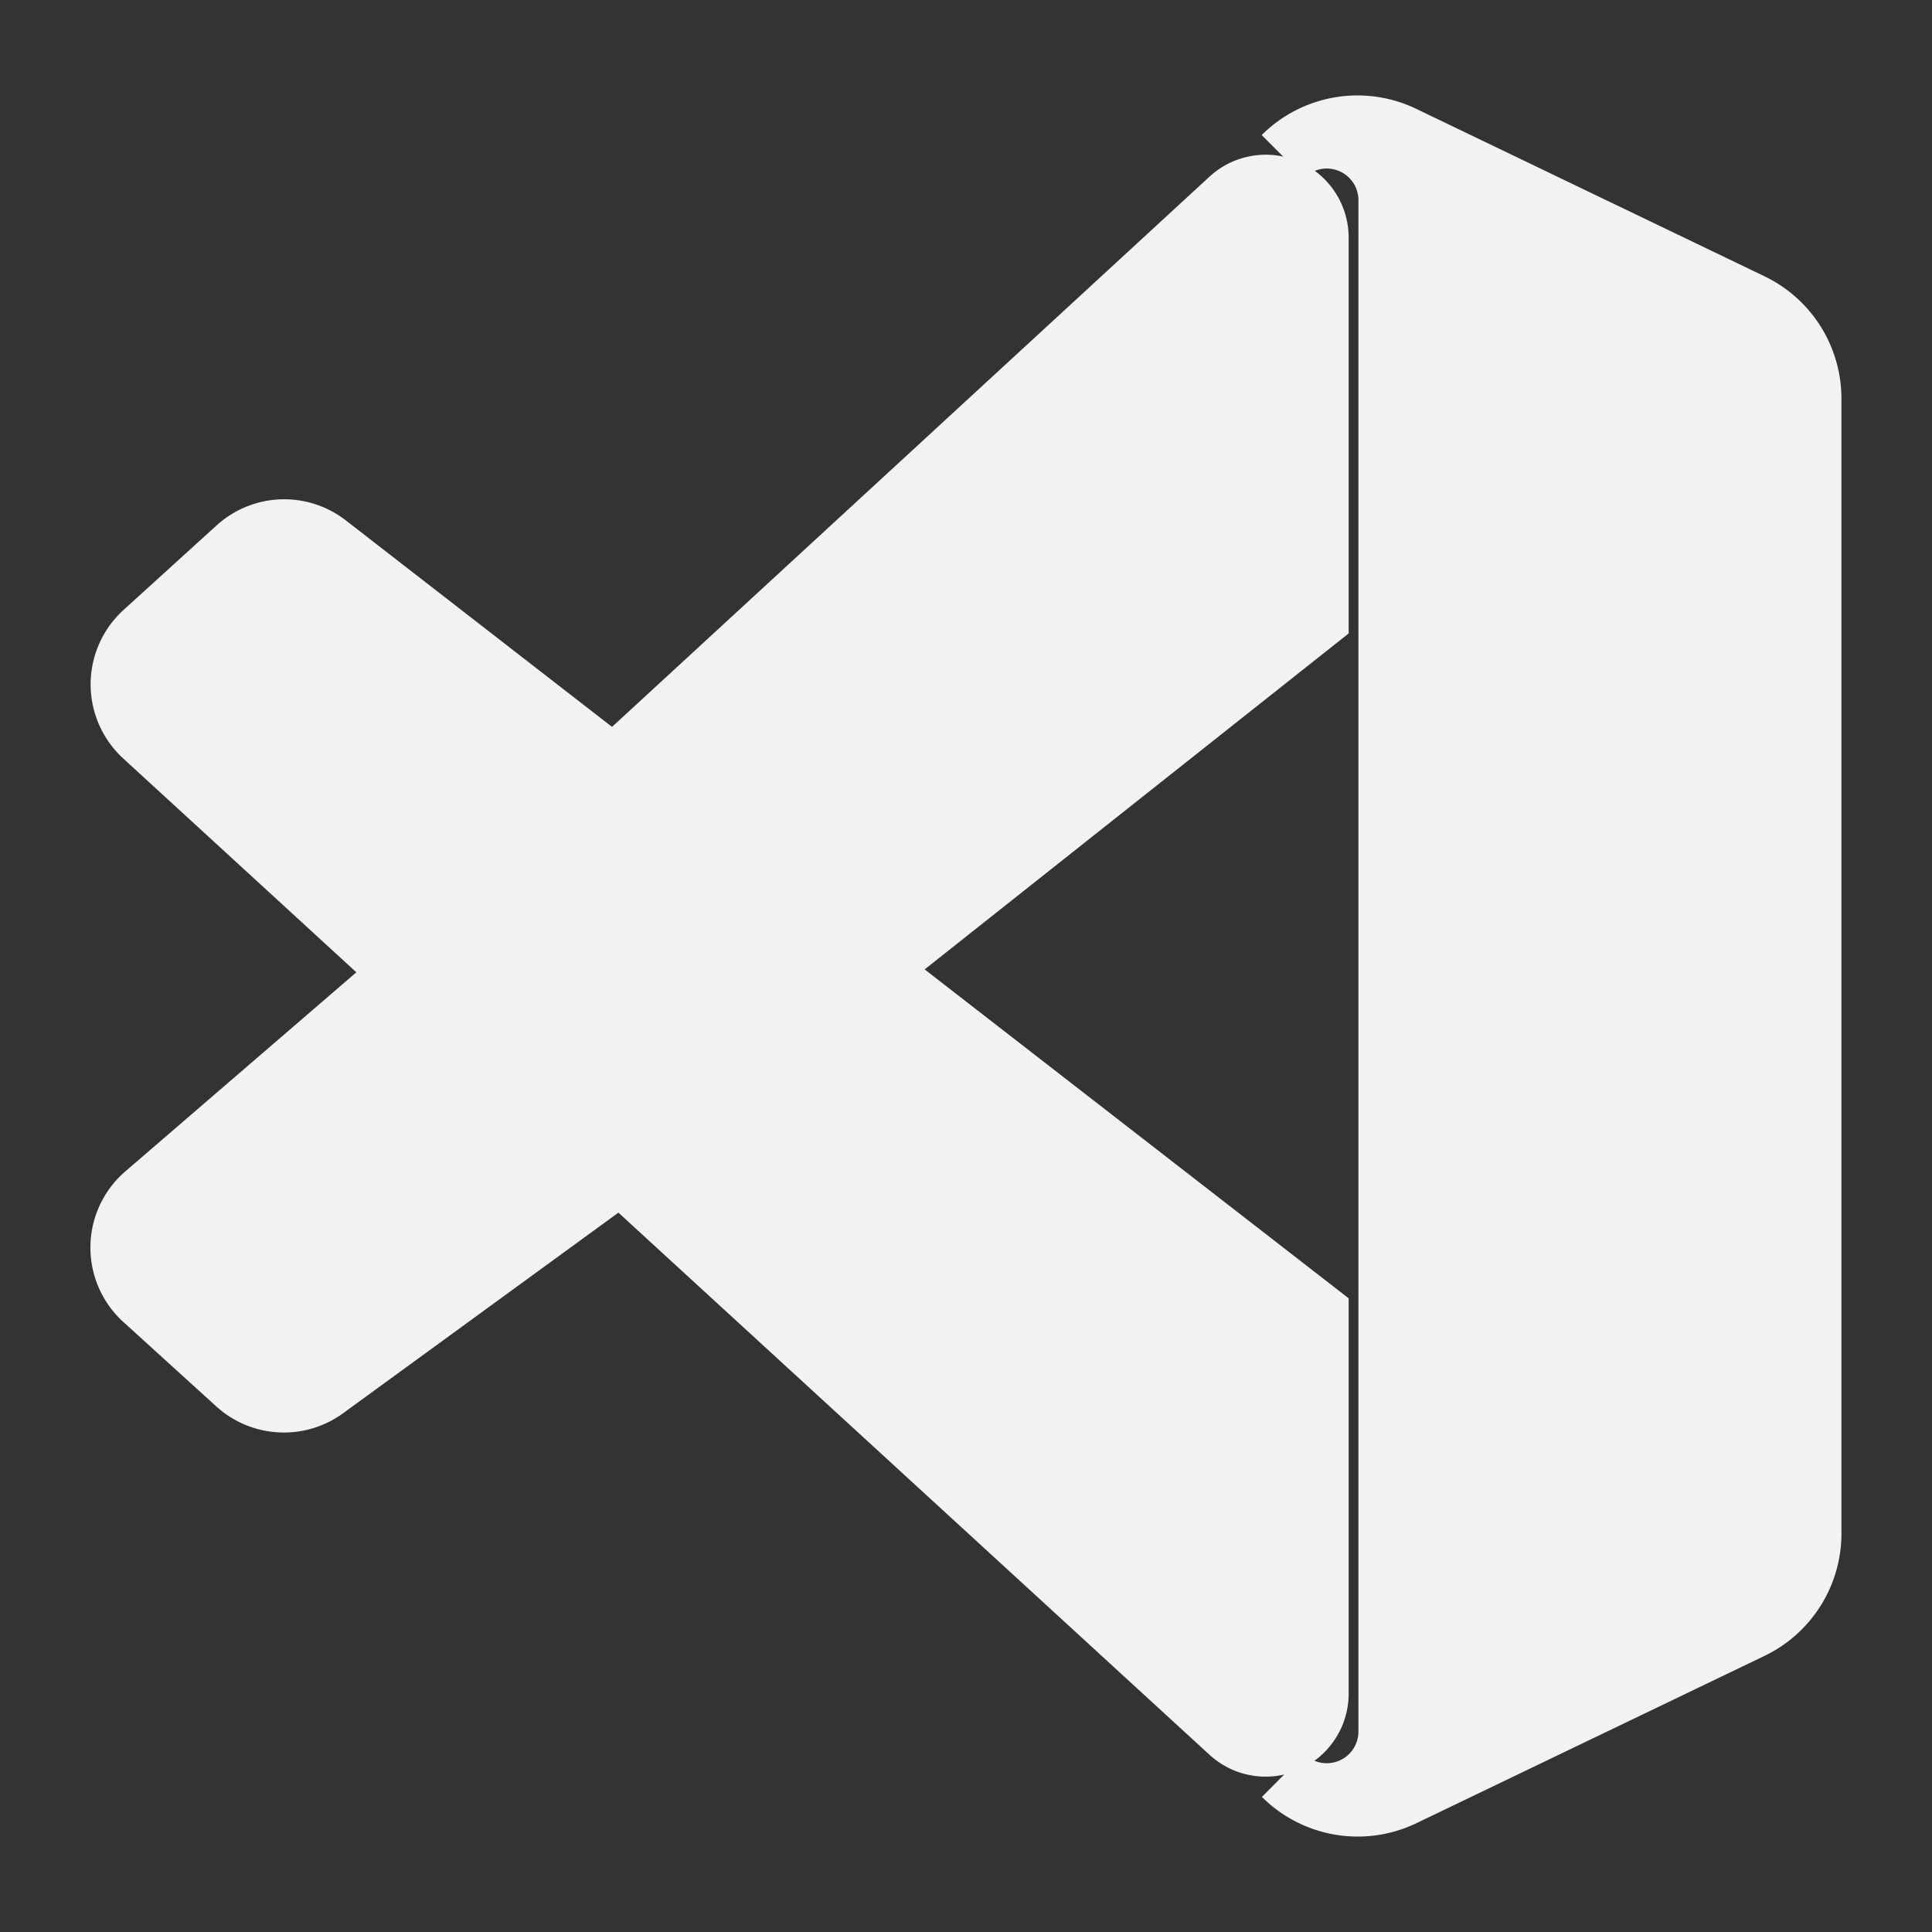 <!DOCTYPE svg PUBLIC "-//W3C//DTD SVG 1.1//EN" "http://www.w3.org/Graphics/SVG/1.1/DTD/svg11.dtd">
<!-- Uploaded to: SVG Repo, www.svgrepo.com, Transformed by: SVG Repo Mixer Tools -->
<svg width="800px" height="800px" viewBox="0 0 32 32" xmlns="http://www.w3.org/2000/svg" fill="#f2f2f2" stroke="#f2f2f2">
<rect x="0" y="0" width="32" height="32" fill="#333333" stroke="none"/>
<g id="SVGRepo_bgCarrier" stroke-width="0"/>
<g id="SVGRepo_tracerCarrier" stroke-linecap="round" stroke-linejoin="round"/>
<g id="SVGRepo_iconCarrier">
<title>file_type_vscode-insiders</title>
<path d="M20.375,3.291a.874.874,0,0,1,1.463.647V10.25l-8.36,6.624L9.172,13.608Z" style="fill:#f2f2f22f2f2"/>
<path d="M6.013,16.669,2.38,19.8A1.166,1.166,0,0,0,2.3,21.447c.025.027.05.053.077.077l1.541,1.4a1.166,1.166,0,0,0,1.489.066L9.6,19.935Z" style="fill:#f2f2f22f2f2"/>
<path d="M21.838,21.749,5.412,9.007a1.165,1.165,0,0,0-1.489.066l-1.541,1.4a1.166,1.166,0,0,0-.077,1.647c.025.027.05.053.077.077l17.99,16.5a.875.875,0,0,0,1.466-.645Z" style="fill:#f2f2f22f2f22f2f2"/>
<path d="M23.244,29.747a1.745,1.745,0,0,1-1.989-.338A1.025,1.025,0,0,0,23,28.684V3.316a1.025,1.025,0,0,0-1.749-.725,1.745,1.745,0,0,1,1.989-.338l5.765,2.772A1.748,1.748,0,0,1,30,6.6V25.4a1.748,1.748,0,0,1-.991,1.576Z" style="fill:#f2f2f2"/>
</g>
</svg>